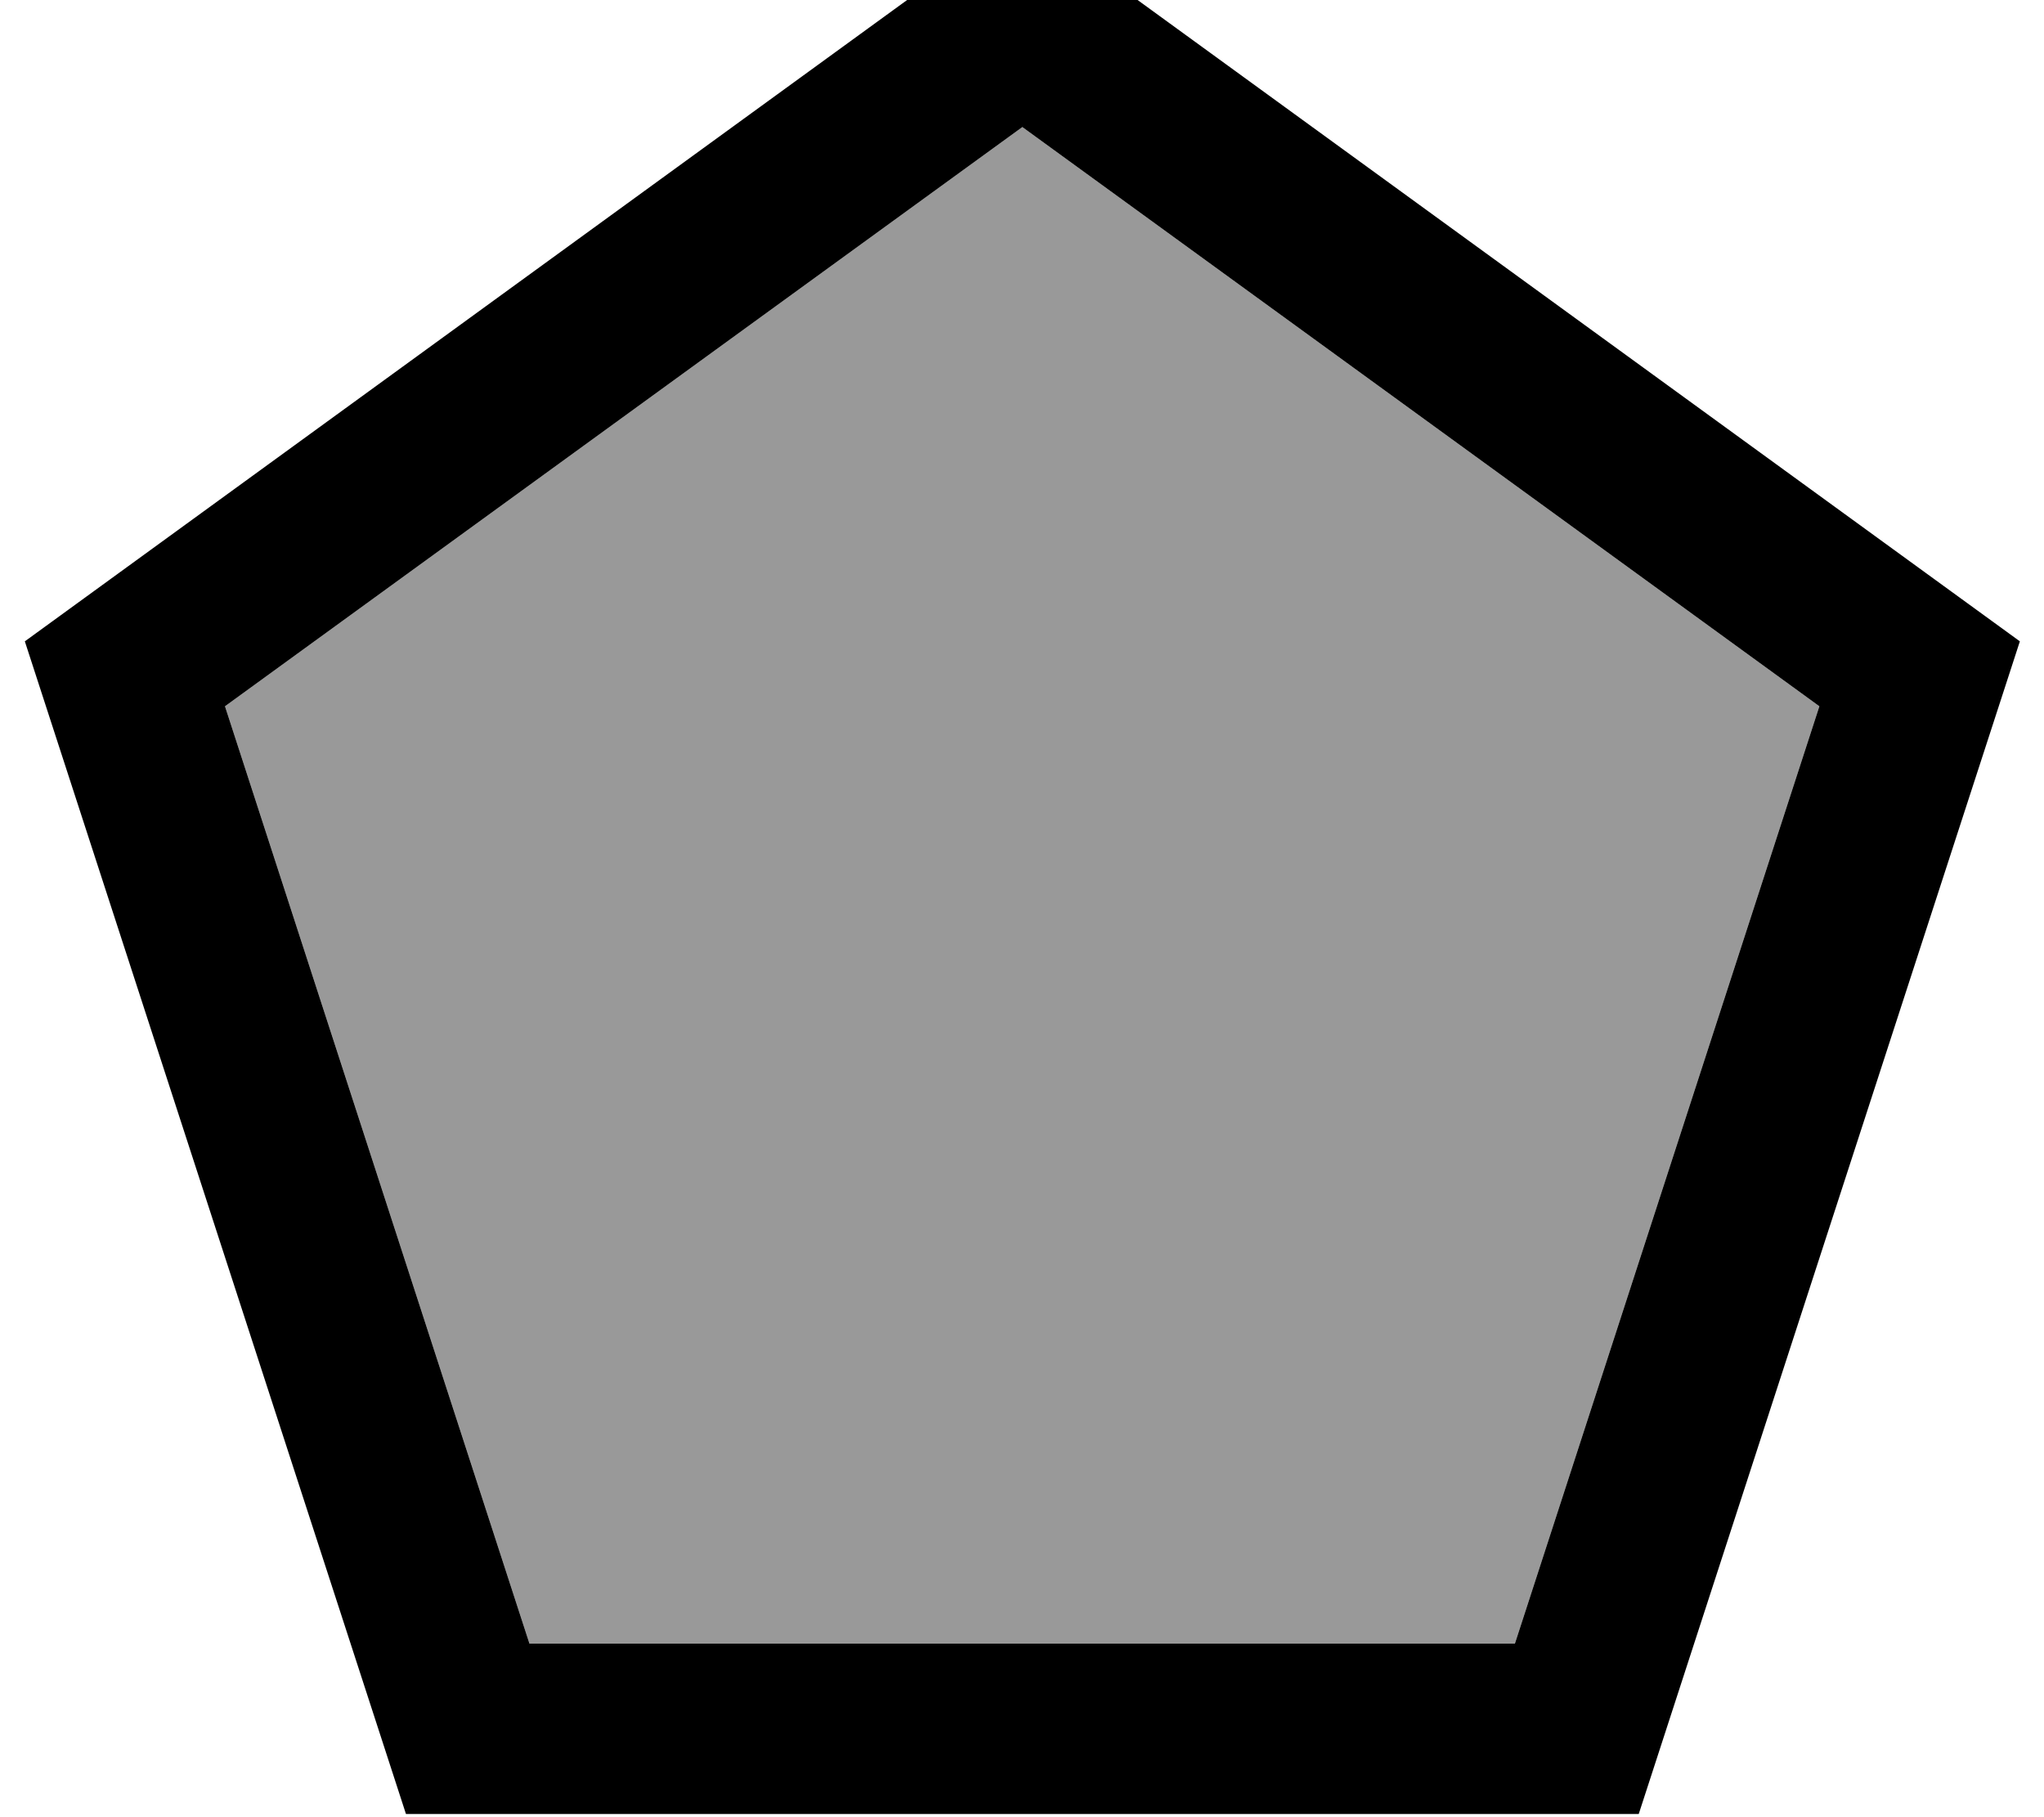 <svg fill="currentColor" xmlns="http://www.w3.org/2000/svg" viewBox="0 0 576 512"><!--! Font Awesome Pro 7.1.0 by @fontawesome - https://fontawesome.com License - https://fontawesome.com/license (Commercial License) Copyright 2025 Fonticons, Inc. --><path opacity=".4" fill="currentColor" d="M63.4 199L149.2 463.1 426.9 463.1 512.7 199 288.1 35.8 63.4 199z"/><path fill="currentColor" d="M288.1-23.6L7 180.7 114.4 511.1 461.8 511.1 569.2 180.7 288.1-23.6zM512.7 199L426.9 463.1 149.2 463.1 63.4 199 288.1 35.8 512.7 199z"/></svg>